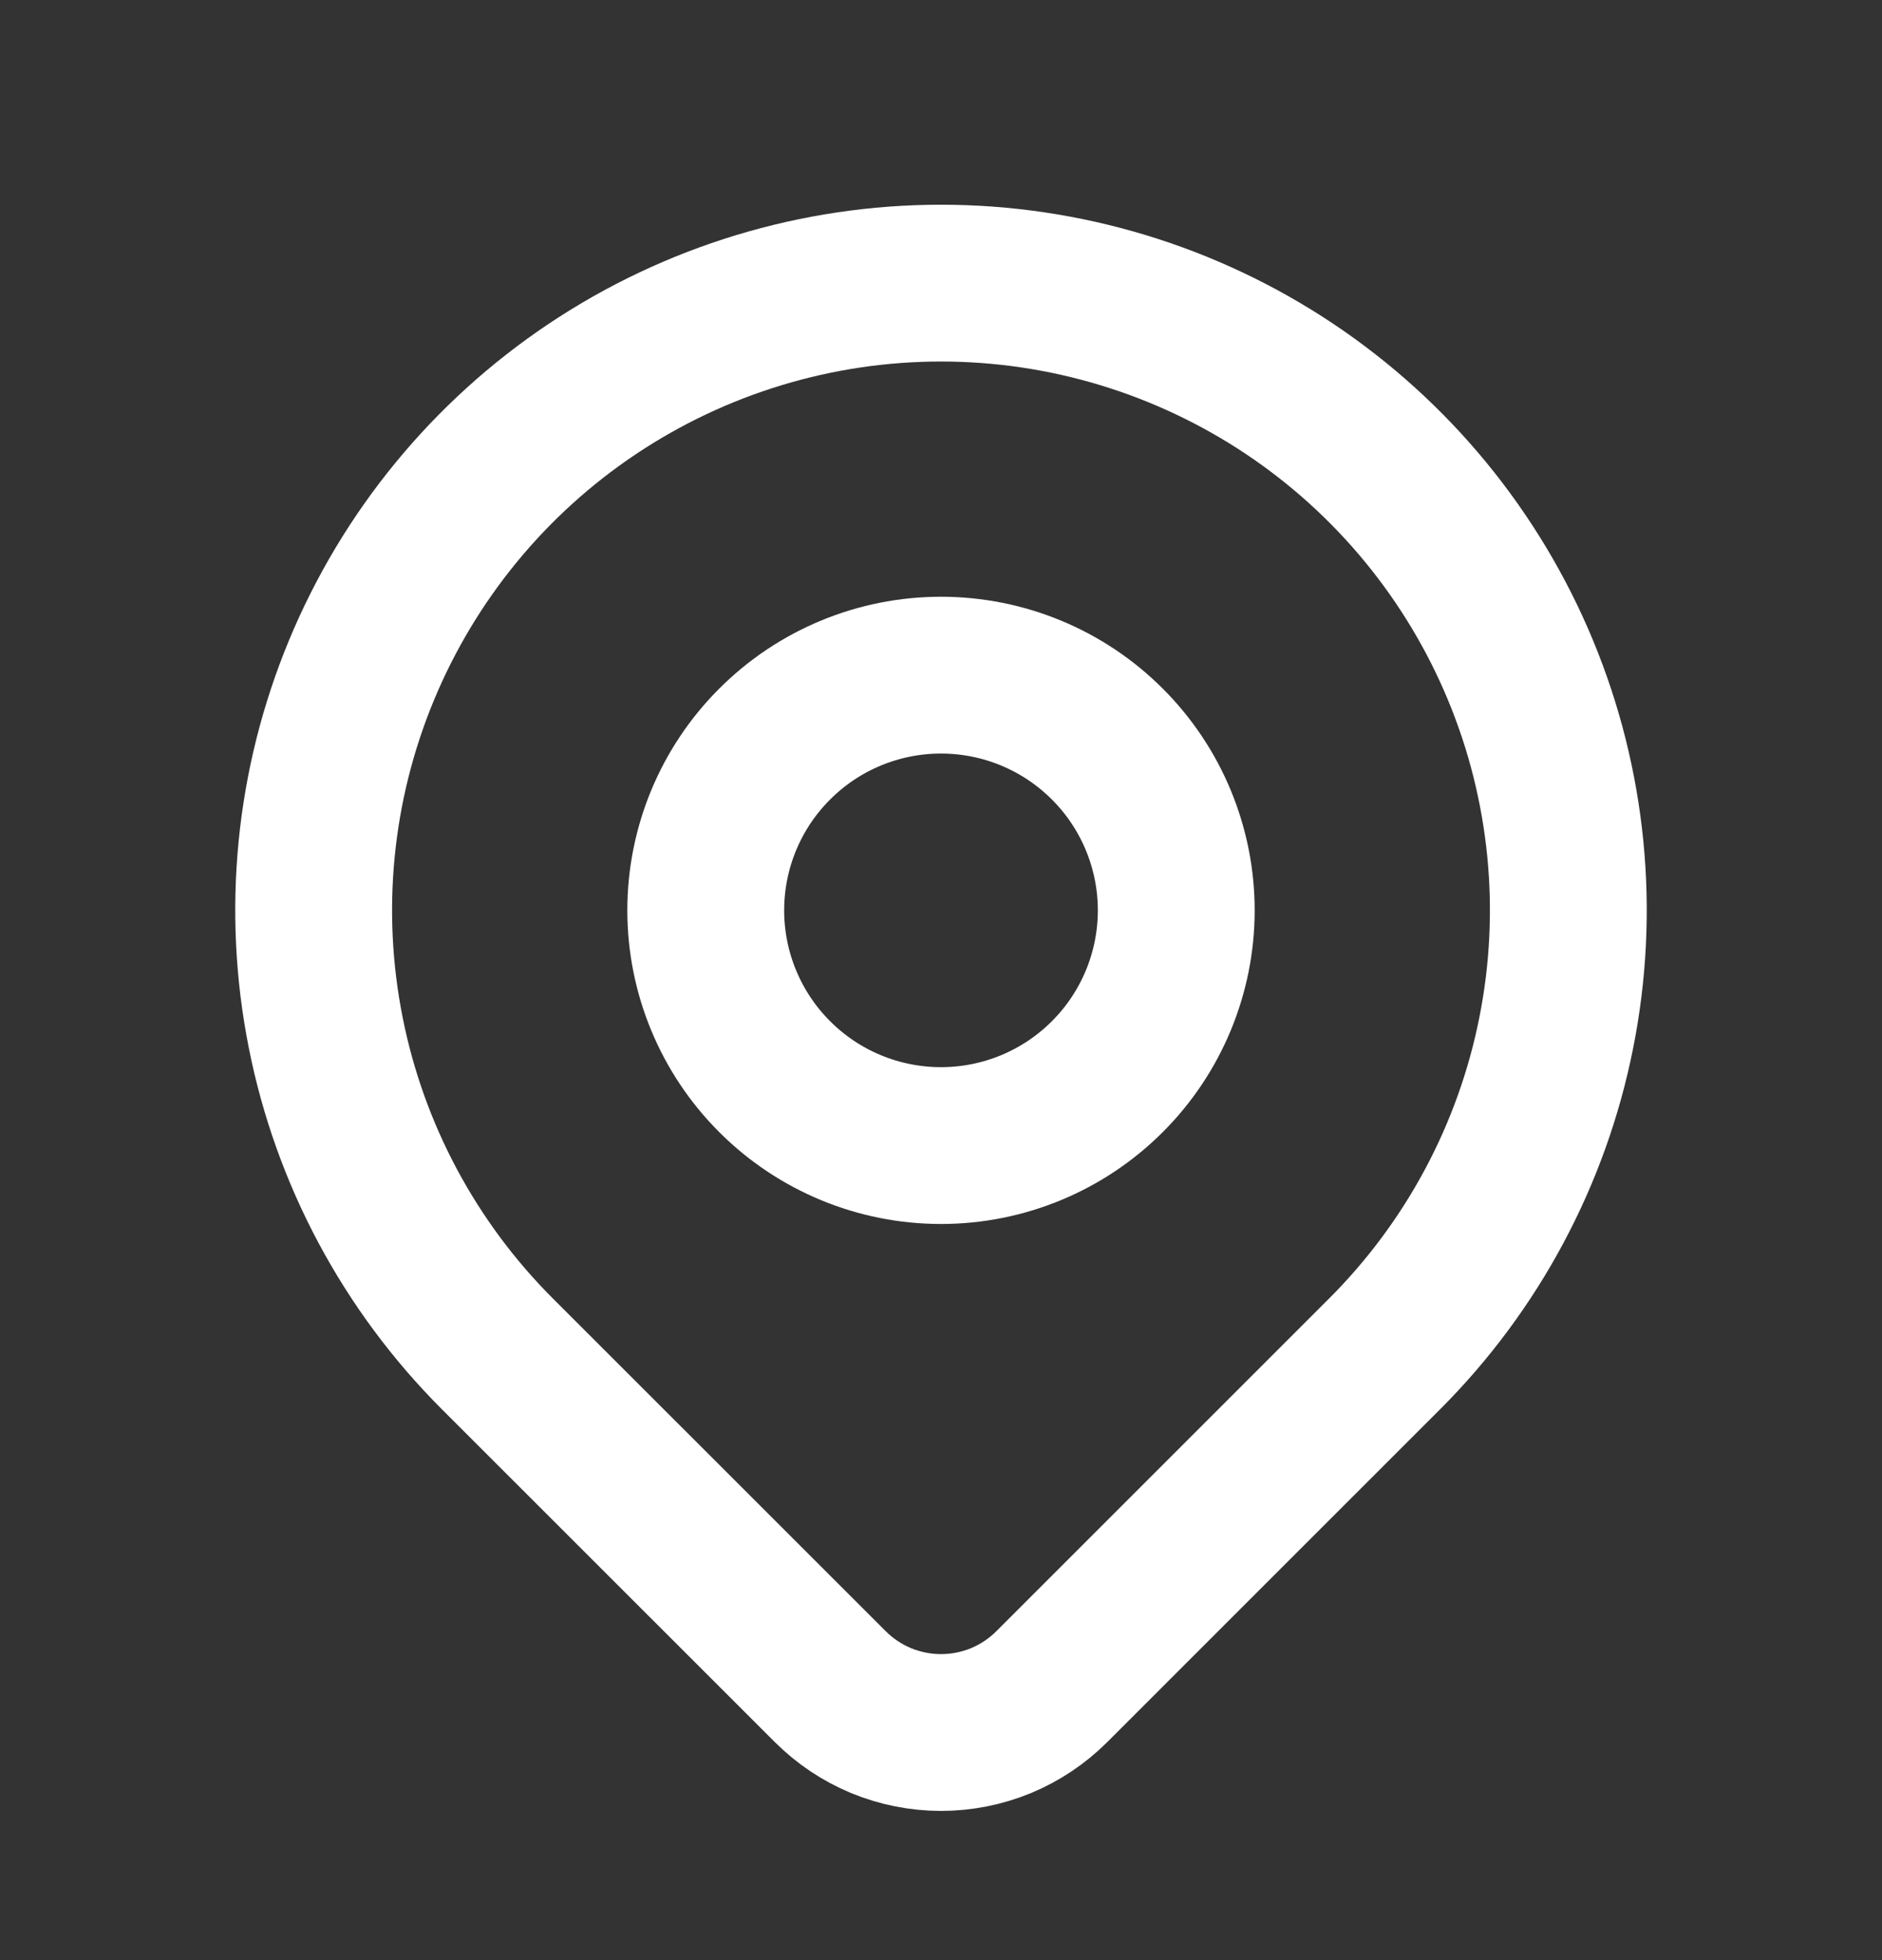 <svg width='24' height='25' viewBox='0 0 24 25' fill='none' xmlns='http://www.w3.org/2000/svg'><rect x="0" y="0" width="24" height="25" fill="#333333" stroke="none"/><path d='M17.657 17.268L13.414 21.511C13.228 21.697 13.008 21.844 12.766 21.945C12.523 22.045 12.263 22.097 12.001 22.097C11.738 22.097 11.478 22.045 11.235 21.945C10.993 21.844 10.773 21.697 10.587 21.511L6.343 17.268C5.224 16.149 4.462 14.724 4.154 13.172C3.845 11.62 4.003 10.012 4.609 8.55C5.215 7.088 6.24 5.839 7.555 4.96C8.871 4.081 10.418 3.611 12 3.611C13.582 3.611 15.129 4.081 16.445 4.96C17.76 5.839 18.785 7.088 19.391 8.55C19.997 10.012 20.155 11.62 19.846 13.172C19.538 14.724 18.776 16.149 17.657 17.268V17.268Z' stroke='white' stroke-width='2' stroke-linecap='round' stroke-linejoin='round'/><path d='M14.121 13.732C14.684 13.17 15 12.406 15 11.611C15 10.815 14.684 10.052 14.121 9.49C13.559 8.927 12.796 8.611 12 8.611C11.204 8.611 10.441 8.927 9.879 9.49C9.316 10.052 9 10.815 9 11.611C9 12.406 9.316 13.17 9.879 13.732C10.441 14.295 11.204 14.611 12 14.611C12.796 14.611 13.559 14.295 14.121 13.732Z' stroke='white' stroke-width='2' stroke-linecap='round' stroke-linejoin='round'/></svg>